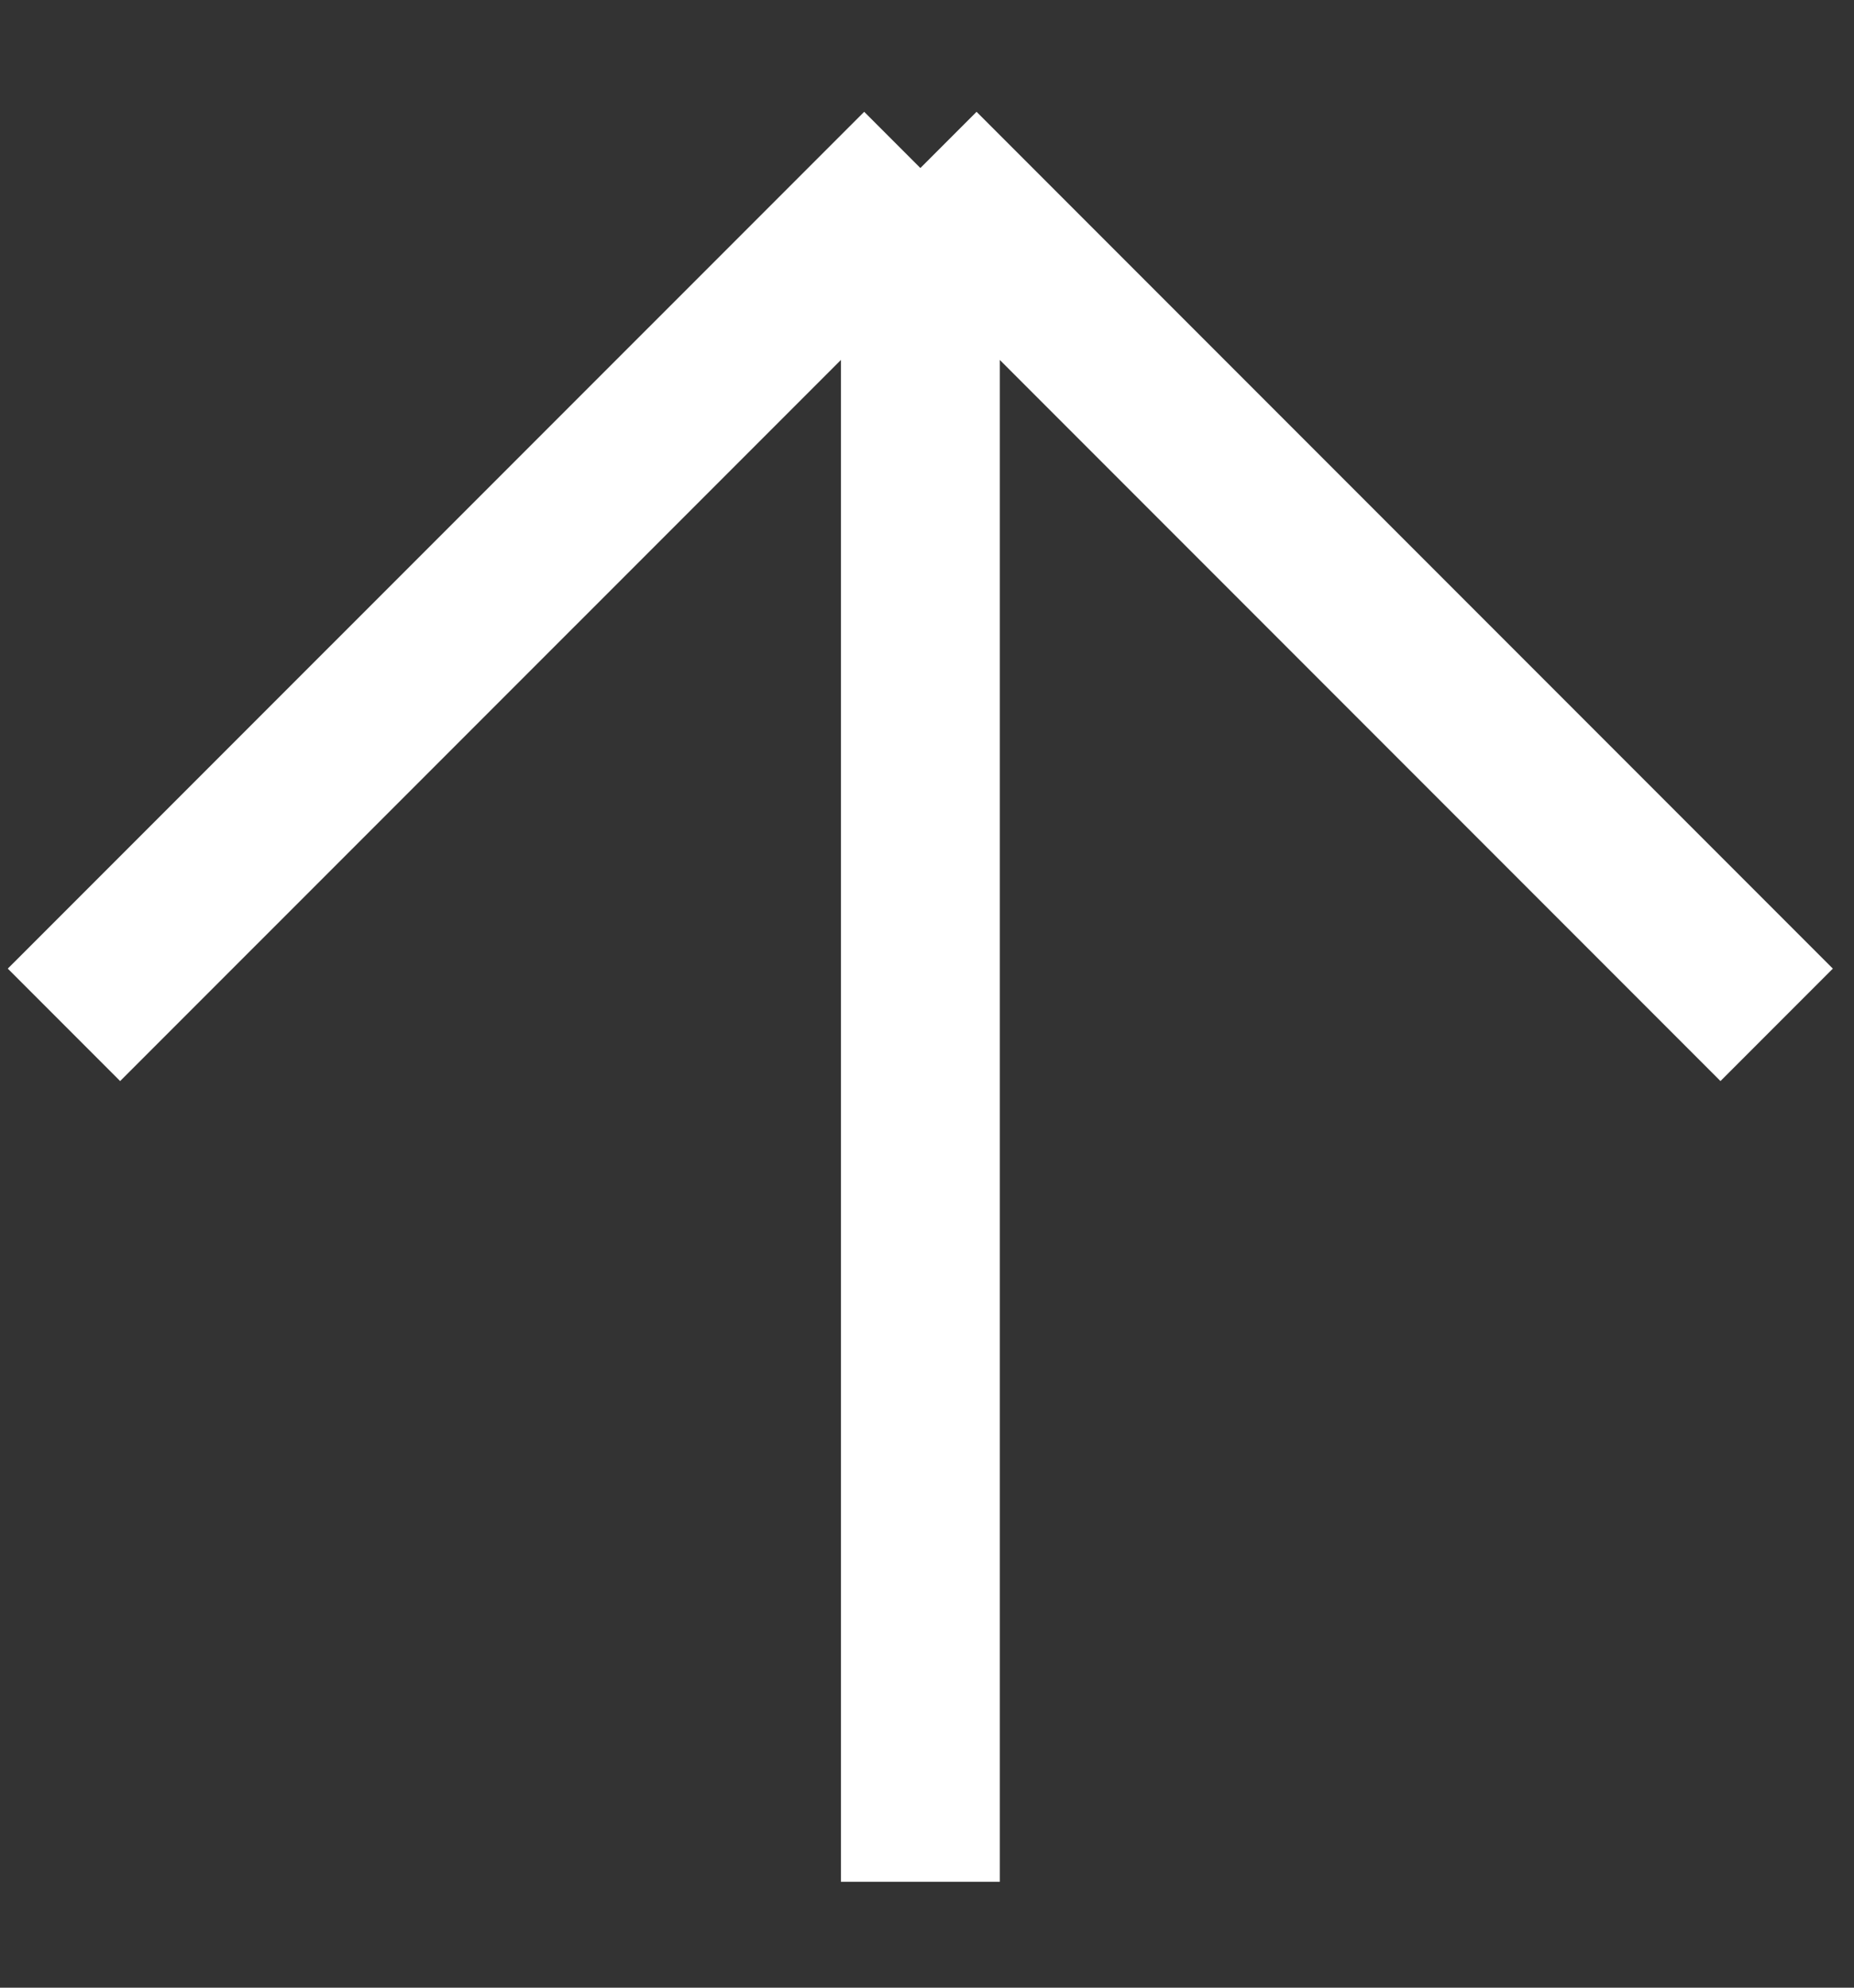 <svg width="14" height="15" viewBox="0 0 14 15" fill="none" xmlns="http://www.w3.org/2000/svg">
<rect x="0" y="0" width="14" height="15" fill="#333333" stroke="none"/>
<path d="M6.95 14.201L6.95 1.268M6.95 1.268L0.483 7.734M6.95 1.268L13.416 7.734" stroke="white" stroke-width="1.2"/>
</svg>
